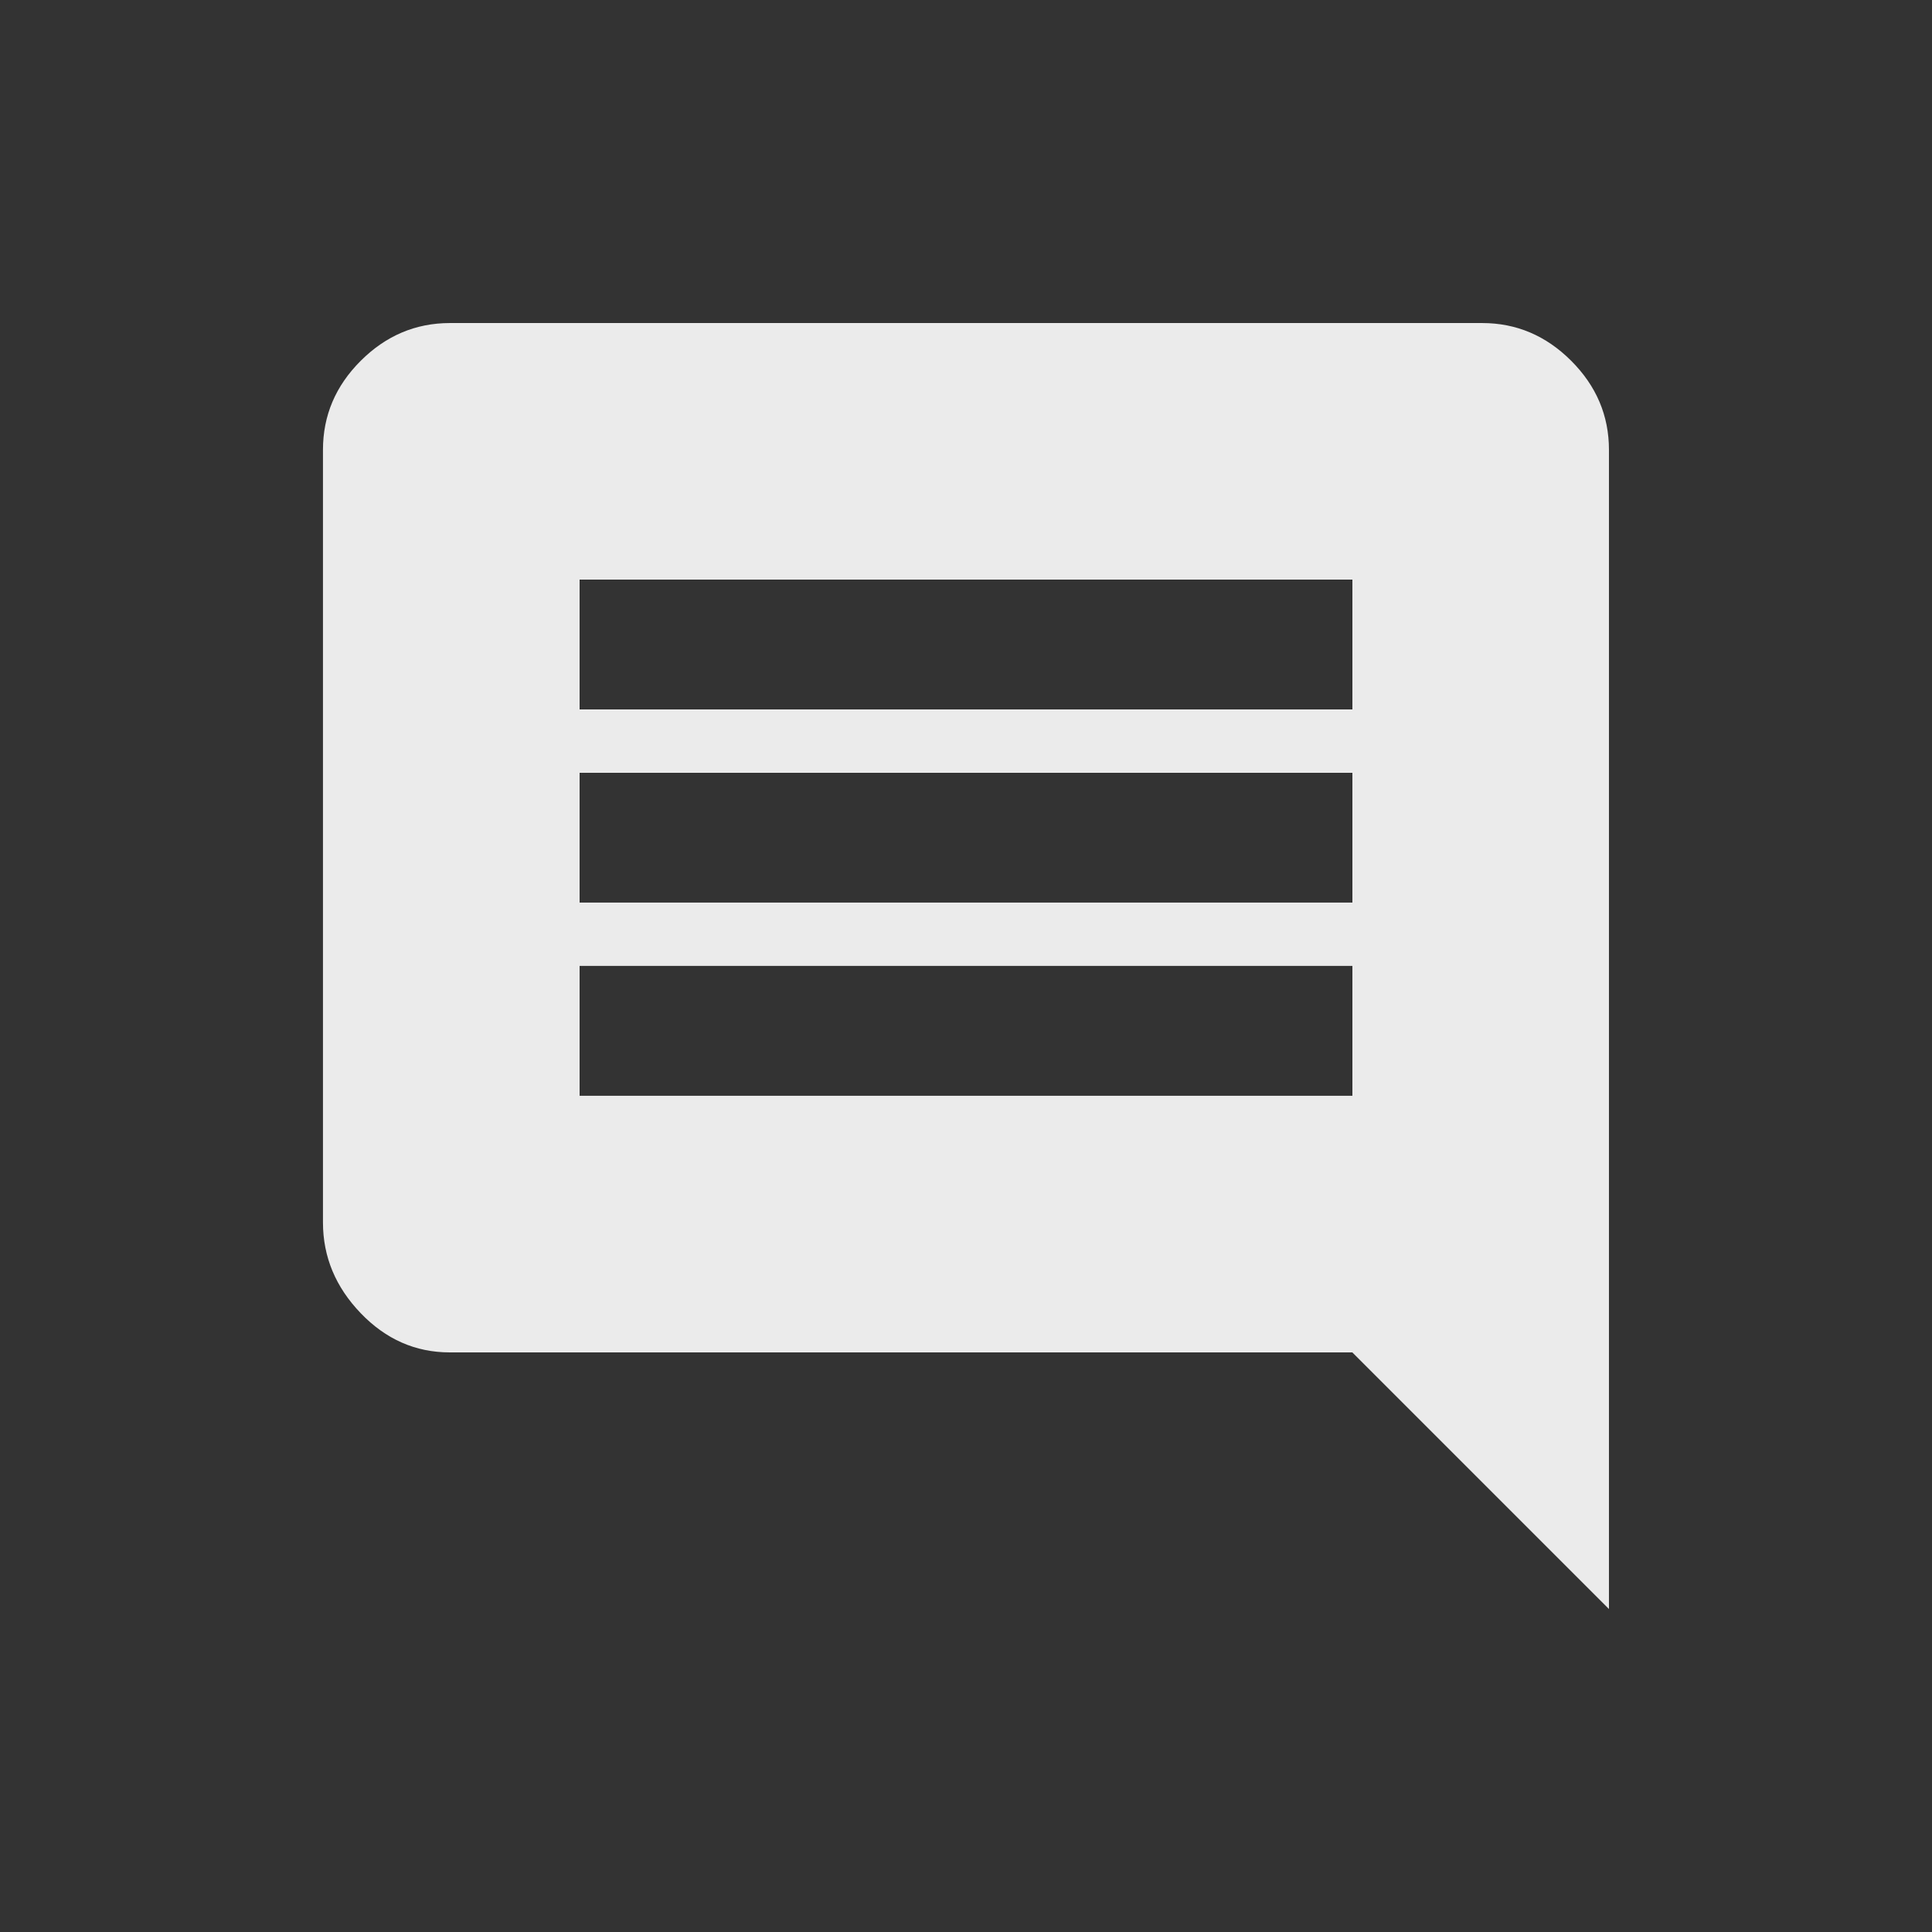 <!-- Generated by IcoMoon.io -->
<svg version="1.1" xmlns="http://www.w3.org/2000/svg" width="24" height="24" viewBox="0 0 24 24">
<rect x="0" y="0" width="24" height="24" fill="#333333" stroke="none"/>
<title>comment</title>
<path fill="#ebebeb" d="M16.8 8.813v-1.613h-9.6v1.613h9.6zM16.8 11.212v-1.612h-9.6v1.612h9.6zM16.8 13.612v-1.613h-9.6v1.613h9.6zM19.987 5.588v14.4l-3.188-3.188h-11.212q-0.638 0-1.106-0.487t-0.469-1.125v-9.6q0-0.638 0.469-1.106t1.106-0.469h12.825q0.637 0 1.106 0.469t0.469 1.106z"></path>
</svg>
